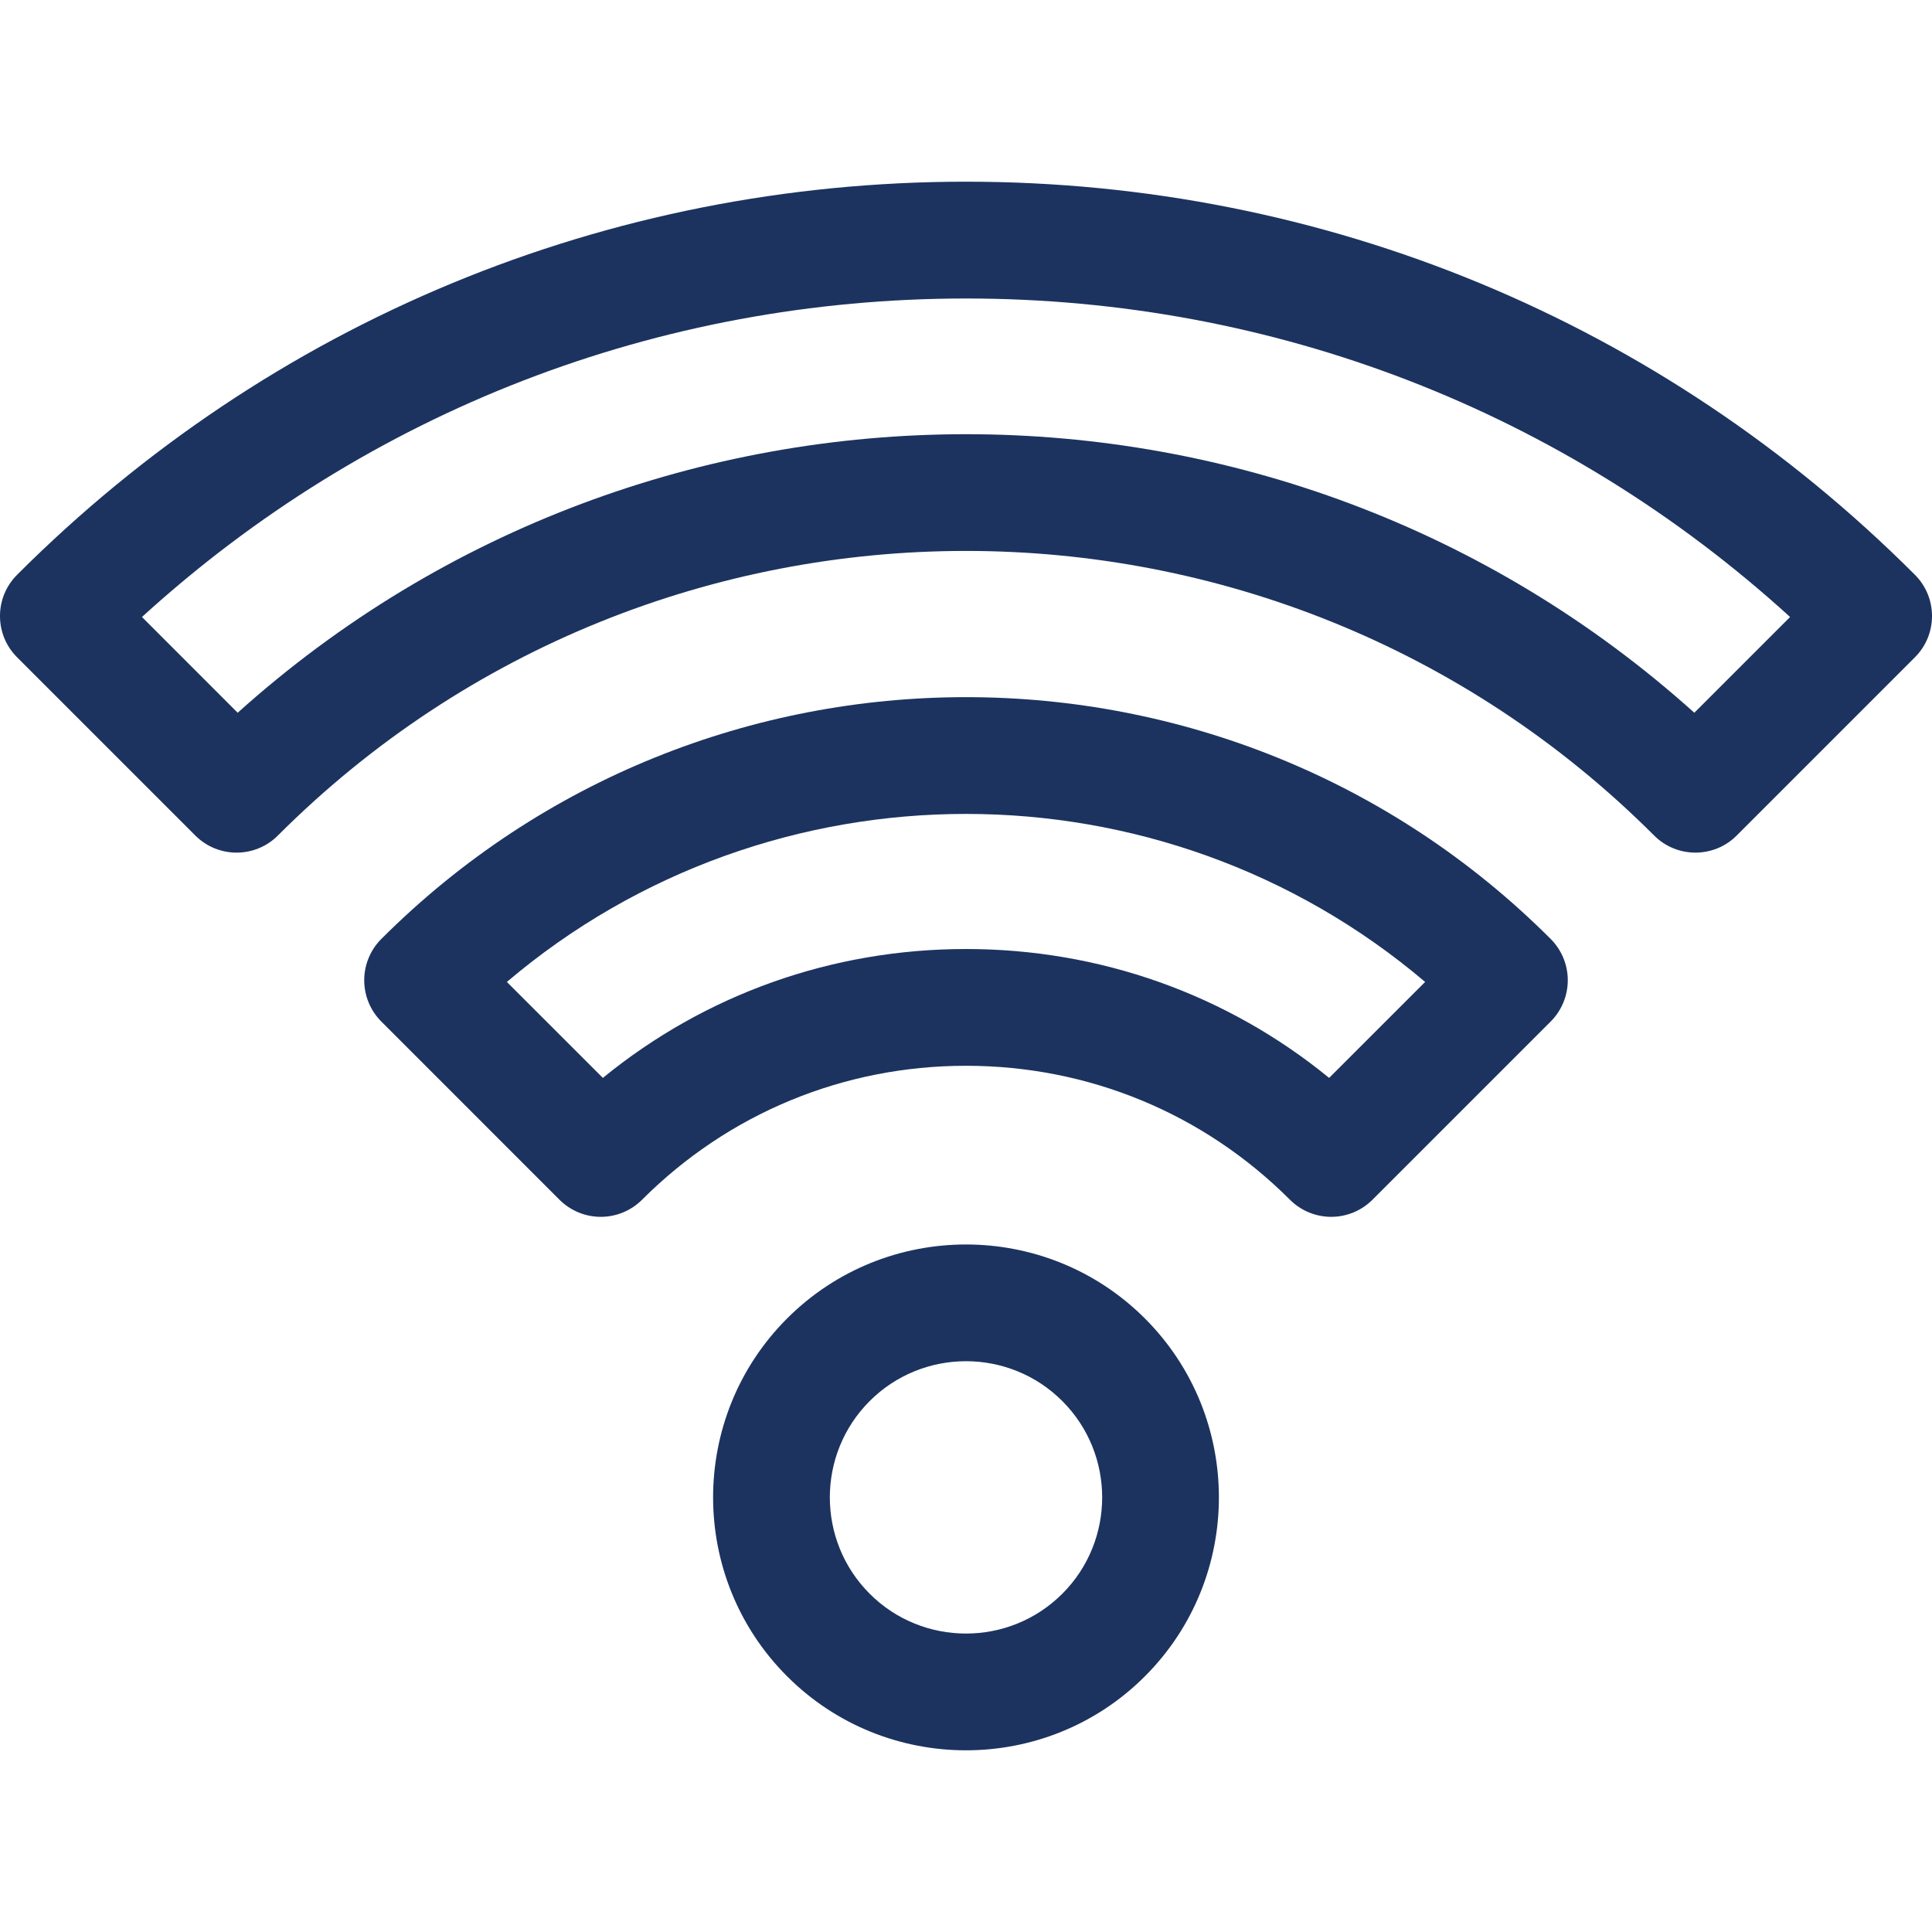 <svg width="48" height="48" viewBox="0 0 48 48" fill="none" xmlns="http://www.w3.org/2000/svg">
<g clip-path="url(#clip0)">
<path d="M28.445 32.757C25.994 30.306 22.006 30.306 19.555 32.757C17.104 35.208 17.104 39.196 19.555 41.647C20.78 42.873 22.39 43.486 24 43.486C25.61 43.486 27.22 42.873 28.445 41.647C30.896 39.196 30.896 35.208 28.445 32.757ZM26.393 39.596C25.074 40.915 22.926 40.915 21.607 39.596C20.287 38.276 20.287 36.129 21.607 34.809C22.267 34.149 23.133 33.819 24 33.819C24.867 33.819 25.733 34.149 26.393 34.809C27.713 36.129 27.713 38.276 26.393 39.596Z" fill="#1C3360"/>
<path d="M38.526 23.328C30.517 15.318 17.483 15.318 9.474 23.328C9.202 23.6 9.049 23.969 9.049 24.354C9.049 24.739 9.202 25.108 9.474 25.38L13.9 29.807C14.172 30.079 14.541 30.232 14.926 30.232C15.311 30.232 15.68 30.079 15.952 29.807C18.098 27.661 20.956 26.479 24 26.479C27.044 26.479 29.902 27.661 32.048 29.807C32.32 30.079 32.689 30.232 33.074 30.232C33.458 30.232 33.827 30.079 34.099 29.807L38.526 25.38C38.798 25.108 38.951 24.739 38.951 24.354C38.951 23.969 38.798 23.6 38.526 23.328ZM33.022 26.78C30.484 24.706 27.33 23.578 24 23.578C20.67 23.578 17.516 24.706 14.978 26.78L12.593 24.396C19.151 18.83 28.849 18.83 35.407 24.396L33.022 26.78Z" fill="#1C3360"/>
<path d="M47.575 14.28C41.278 7.982 32.906 4.514 24 4.514C15.095 4.514 6.722 7.982 0.425 14.28C-0.142 14.846 -0.142 15.765 0.425 16.331L4.852 20.758C5.419 21.325 6.337 21.325 6.904 20.758C16.331 11.331 31.669 11.331 41.096 20.758C41.38 21.042 41.751 21.183 42.122 21.183C42.493 21.183 42.865 21.042 43.148 20.758L47.575 16.331C48.142 15.765 48.142 14.846 47.575 14.28ZM42.095 17.708C31.835 8.481 16.166 8.481 5.905 17.708L3.527 15.329C9.14 10.215 16.355 7.416 24 7.416C31.645 7.416 38.86 10.215 44.474 15.329L42.095 17.708Z" fill="#1C3360"/>
</g>
<defs>
<clipPath id="clip0">
<rect width="48" height="48" fill="white"/>
</clipPath>
</defs>
</svg>
